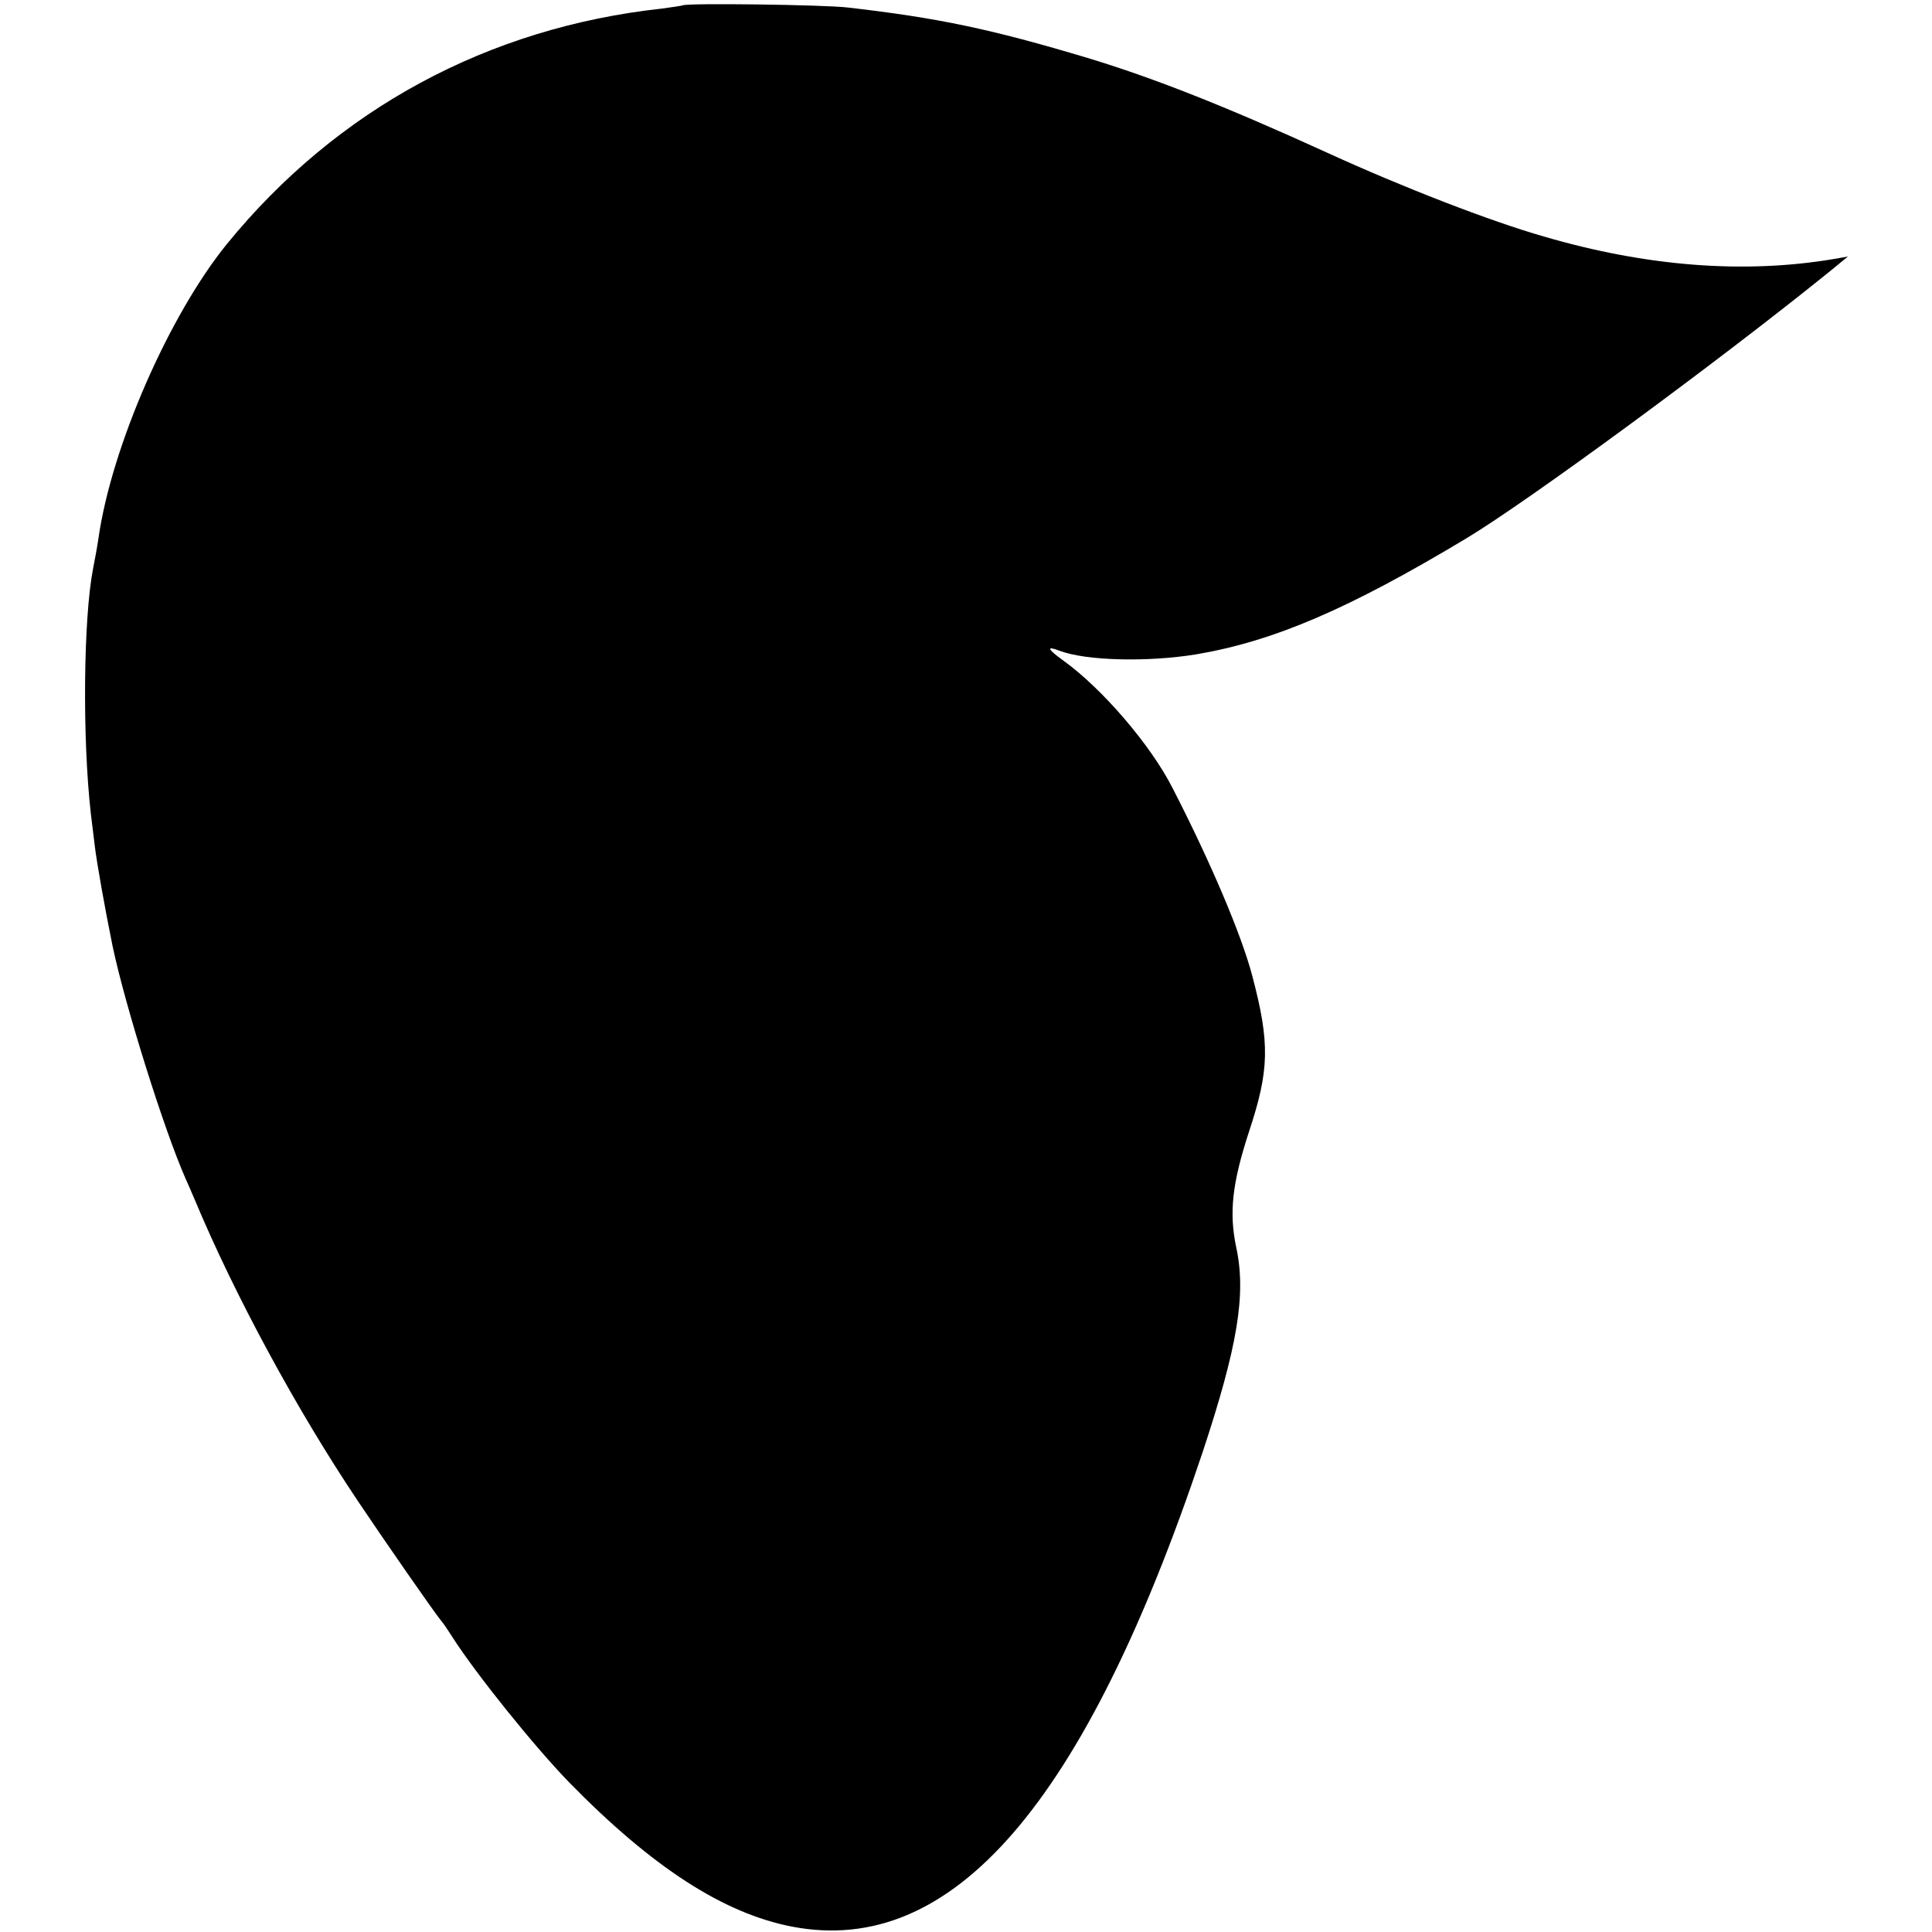 <?xml version="1.0" standalone="no"?>
<!DOCTYPE svg PUBLIC "-//W3C//DTD SVG 20010904//EN"
 "http://www.w3.org/TR/2001/REC-SVG-20010904/DTD/svg10.dtd">
<svg version="1.0" xmlns="http://www.w3.org/2000/svg"
 width="540pt" height="540pt" viewBox="0 0 540 540"
 preserveAspectRatio="xMidYMid meet">
<g transform="translate(0,540) scale(0.1,-0.1)"
fill="#000000" stroke="none">
<path d="M1908 5385 c-2 -1 -28 -5 -58 -9 -486 -53 -908 -281 -1215 -657 -162
-199 -324 -569 -360 -825 -3 -21 -10 -59 -15 -84 -27 -140 -30 -474 -6 -685 2
-16 7 -57 11 -90 6 -49 28 -173 50 -281 35 -165 143 -511 204 -649 5 -11 16
-36 24 -55 113 -271 288 -593 457 -845 75 -112 214 -312 233 -335 7 -8 21 -29
31 -45 68 -106 230 -307 327 -407 232 -237 431 -366 623 -403 447 -86 818 342
1147 1325 98 296 123 443 94 575 -20 96 -11 178 36 322 57 172 59 247 9 436
-30 114 -116 317 -223 525 -61 120 -196 277 -304 355 -46 33 -50 43 -11 28 74
-28 245 -32 381 -10 218 37 427 127 755 324 173 104 700 491 1012 743 l55 45
-40 -7 c-250 -42 -523 -21 -810 63 -150 43 -393 137 -605 234 -287 131 -488
210 -670 265 -270 81 -418 112 -670 141 -67 8 -454 13 -462 6z"/>
</g>
</svg>
